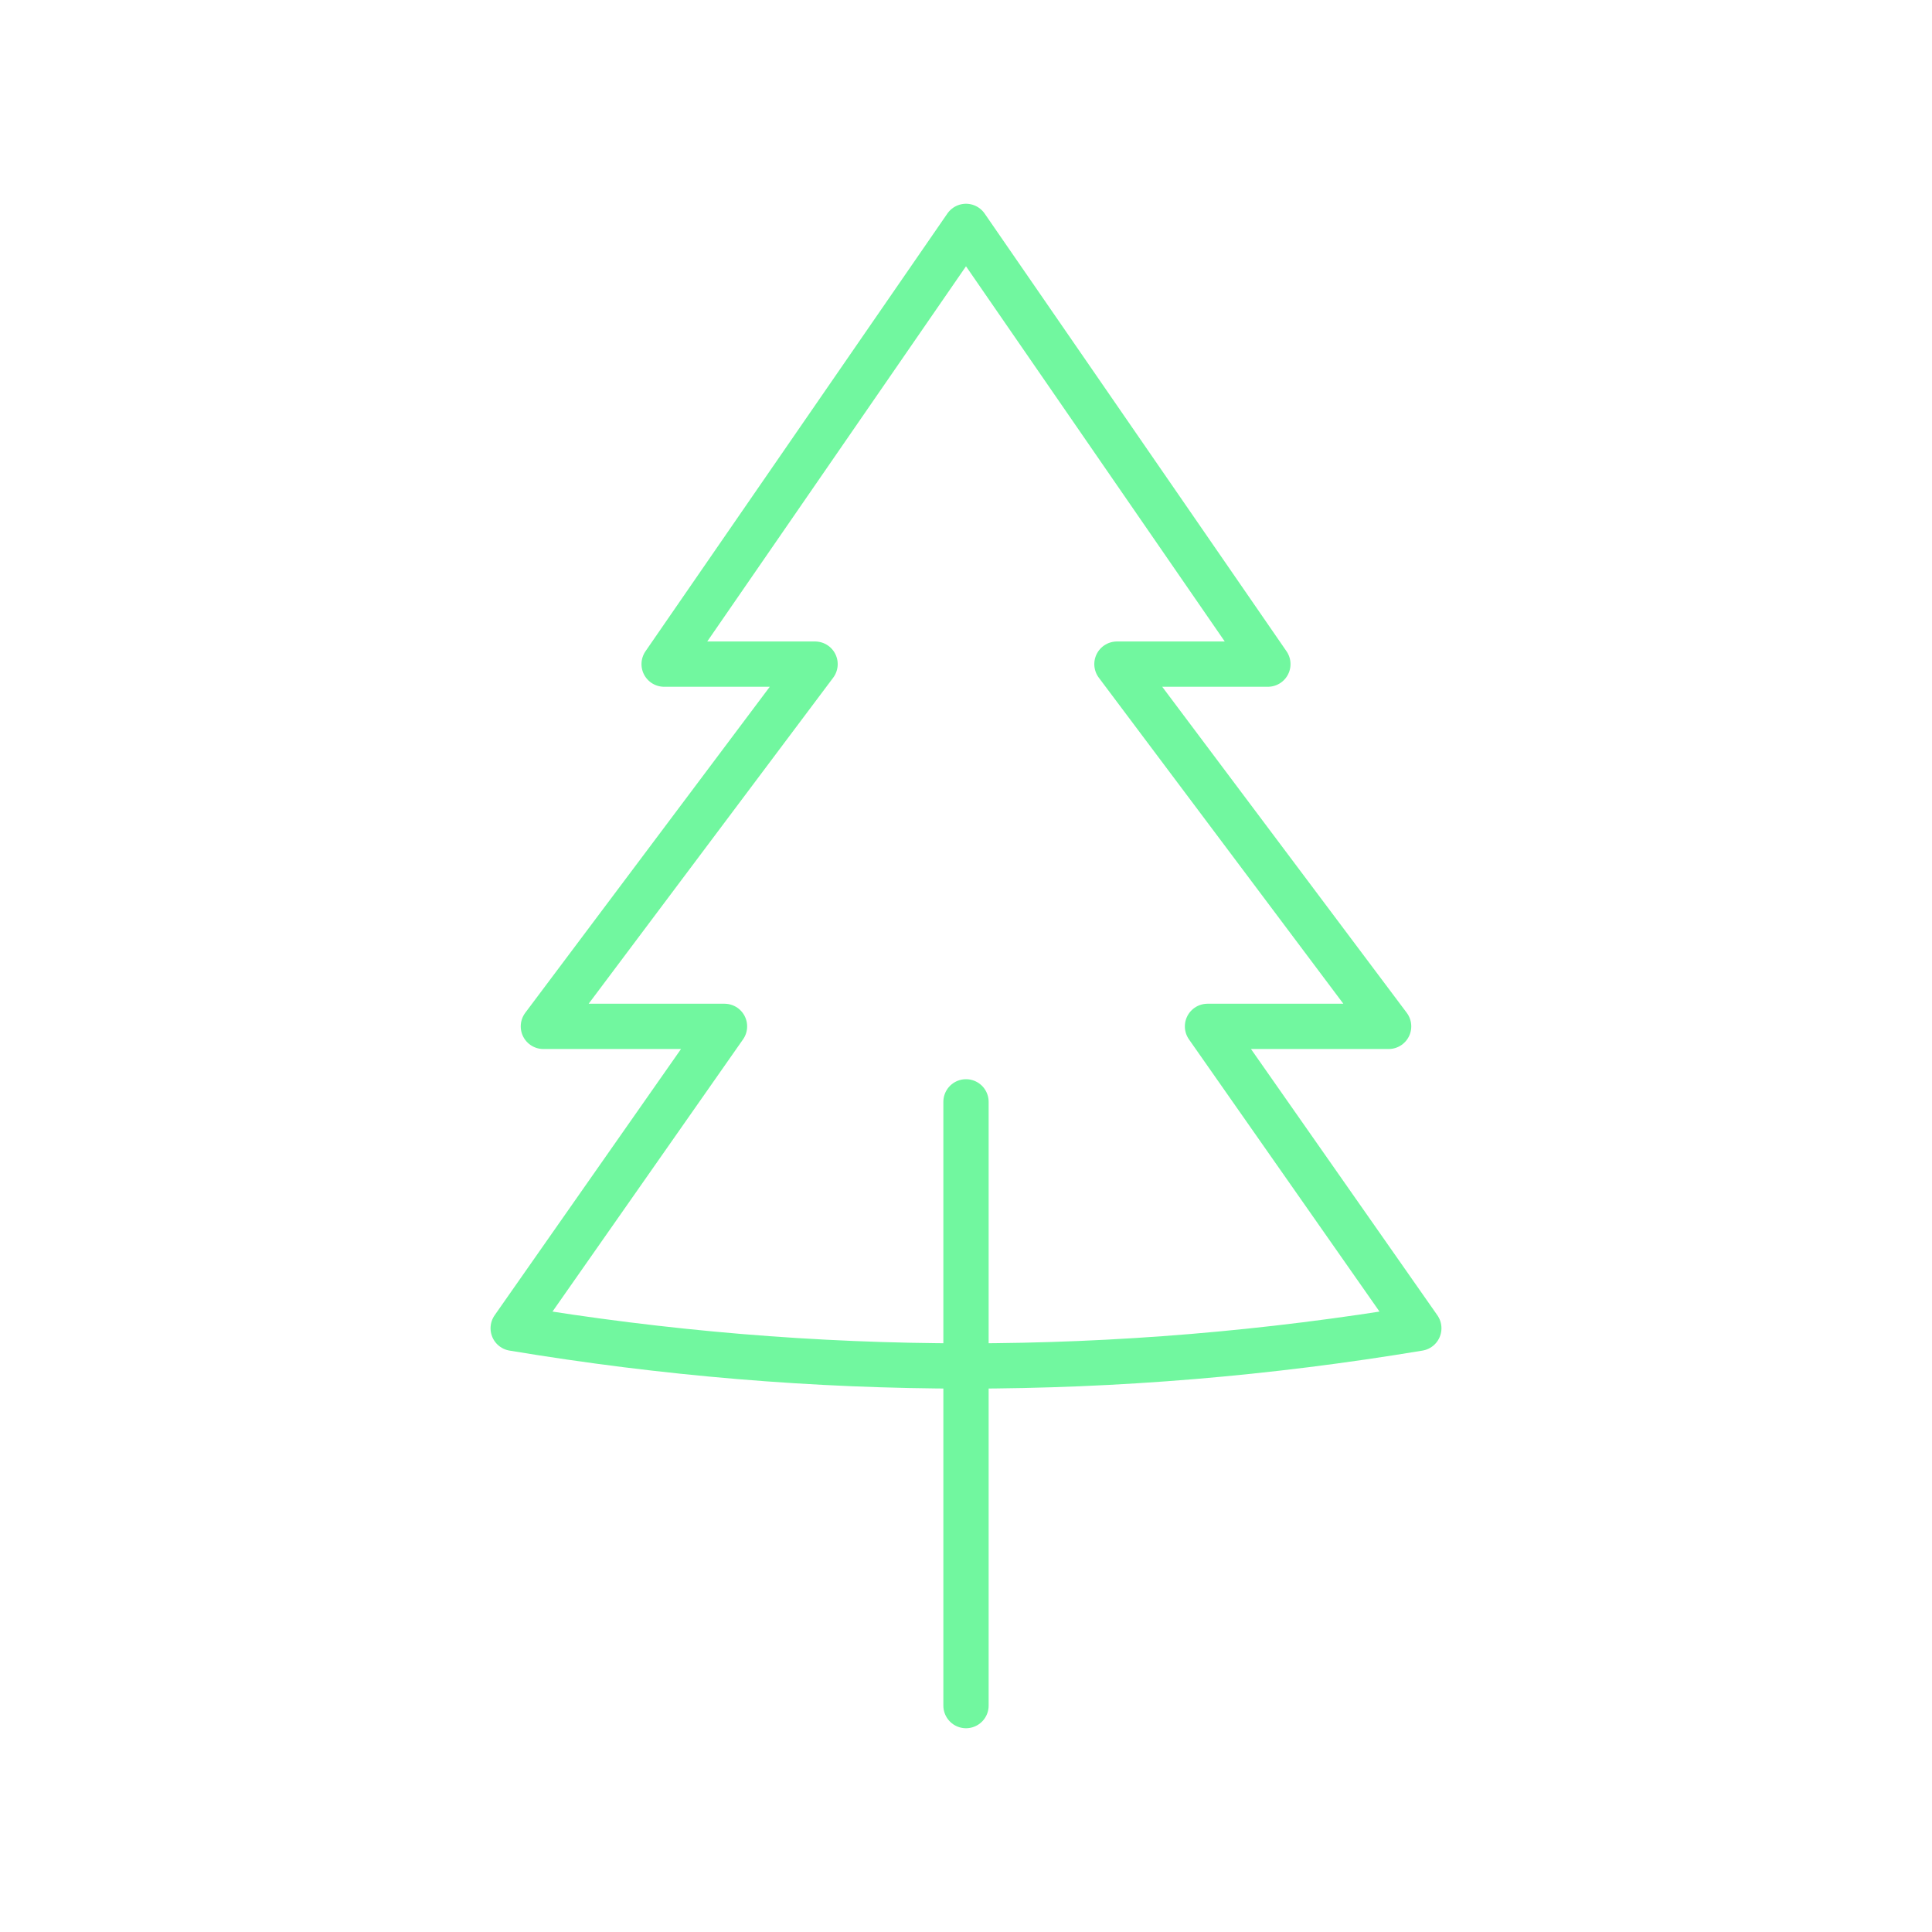 <svg xmlns="http://www.w3.org/2000/svg" viewBox="0 0 128 128" stroke="#71F79F" fill="none" stroke-linecap="round" stroke-linejoin="round" stroke-width="3"><path d="M80 68H92L74 44H84L64 15 44 44H54L36 68H48L34 88q30 5 60 0ZM64 73v40"/></svg>
